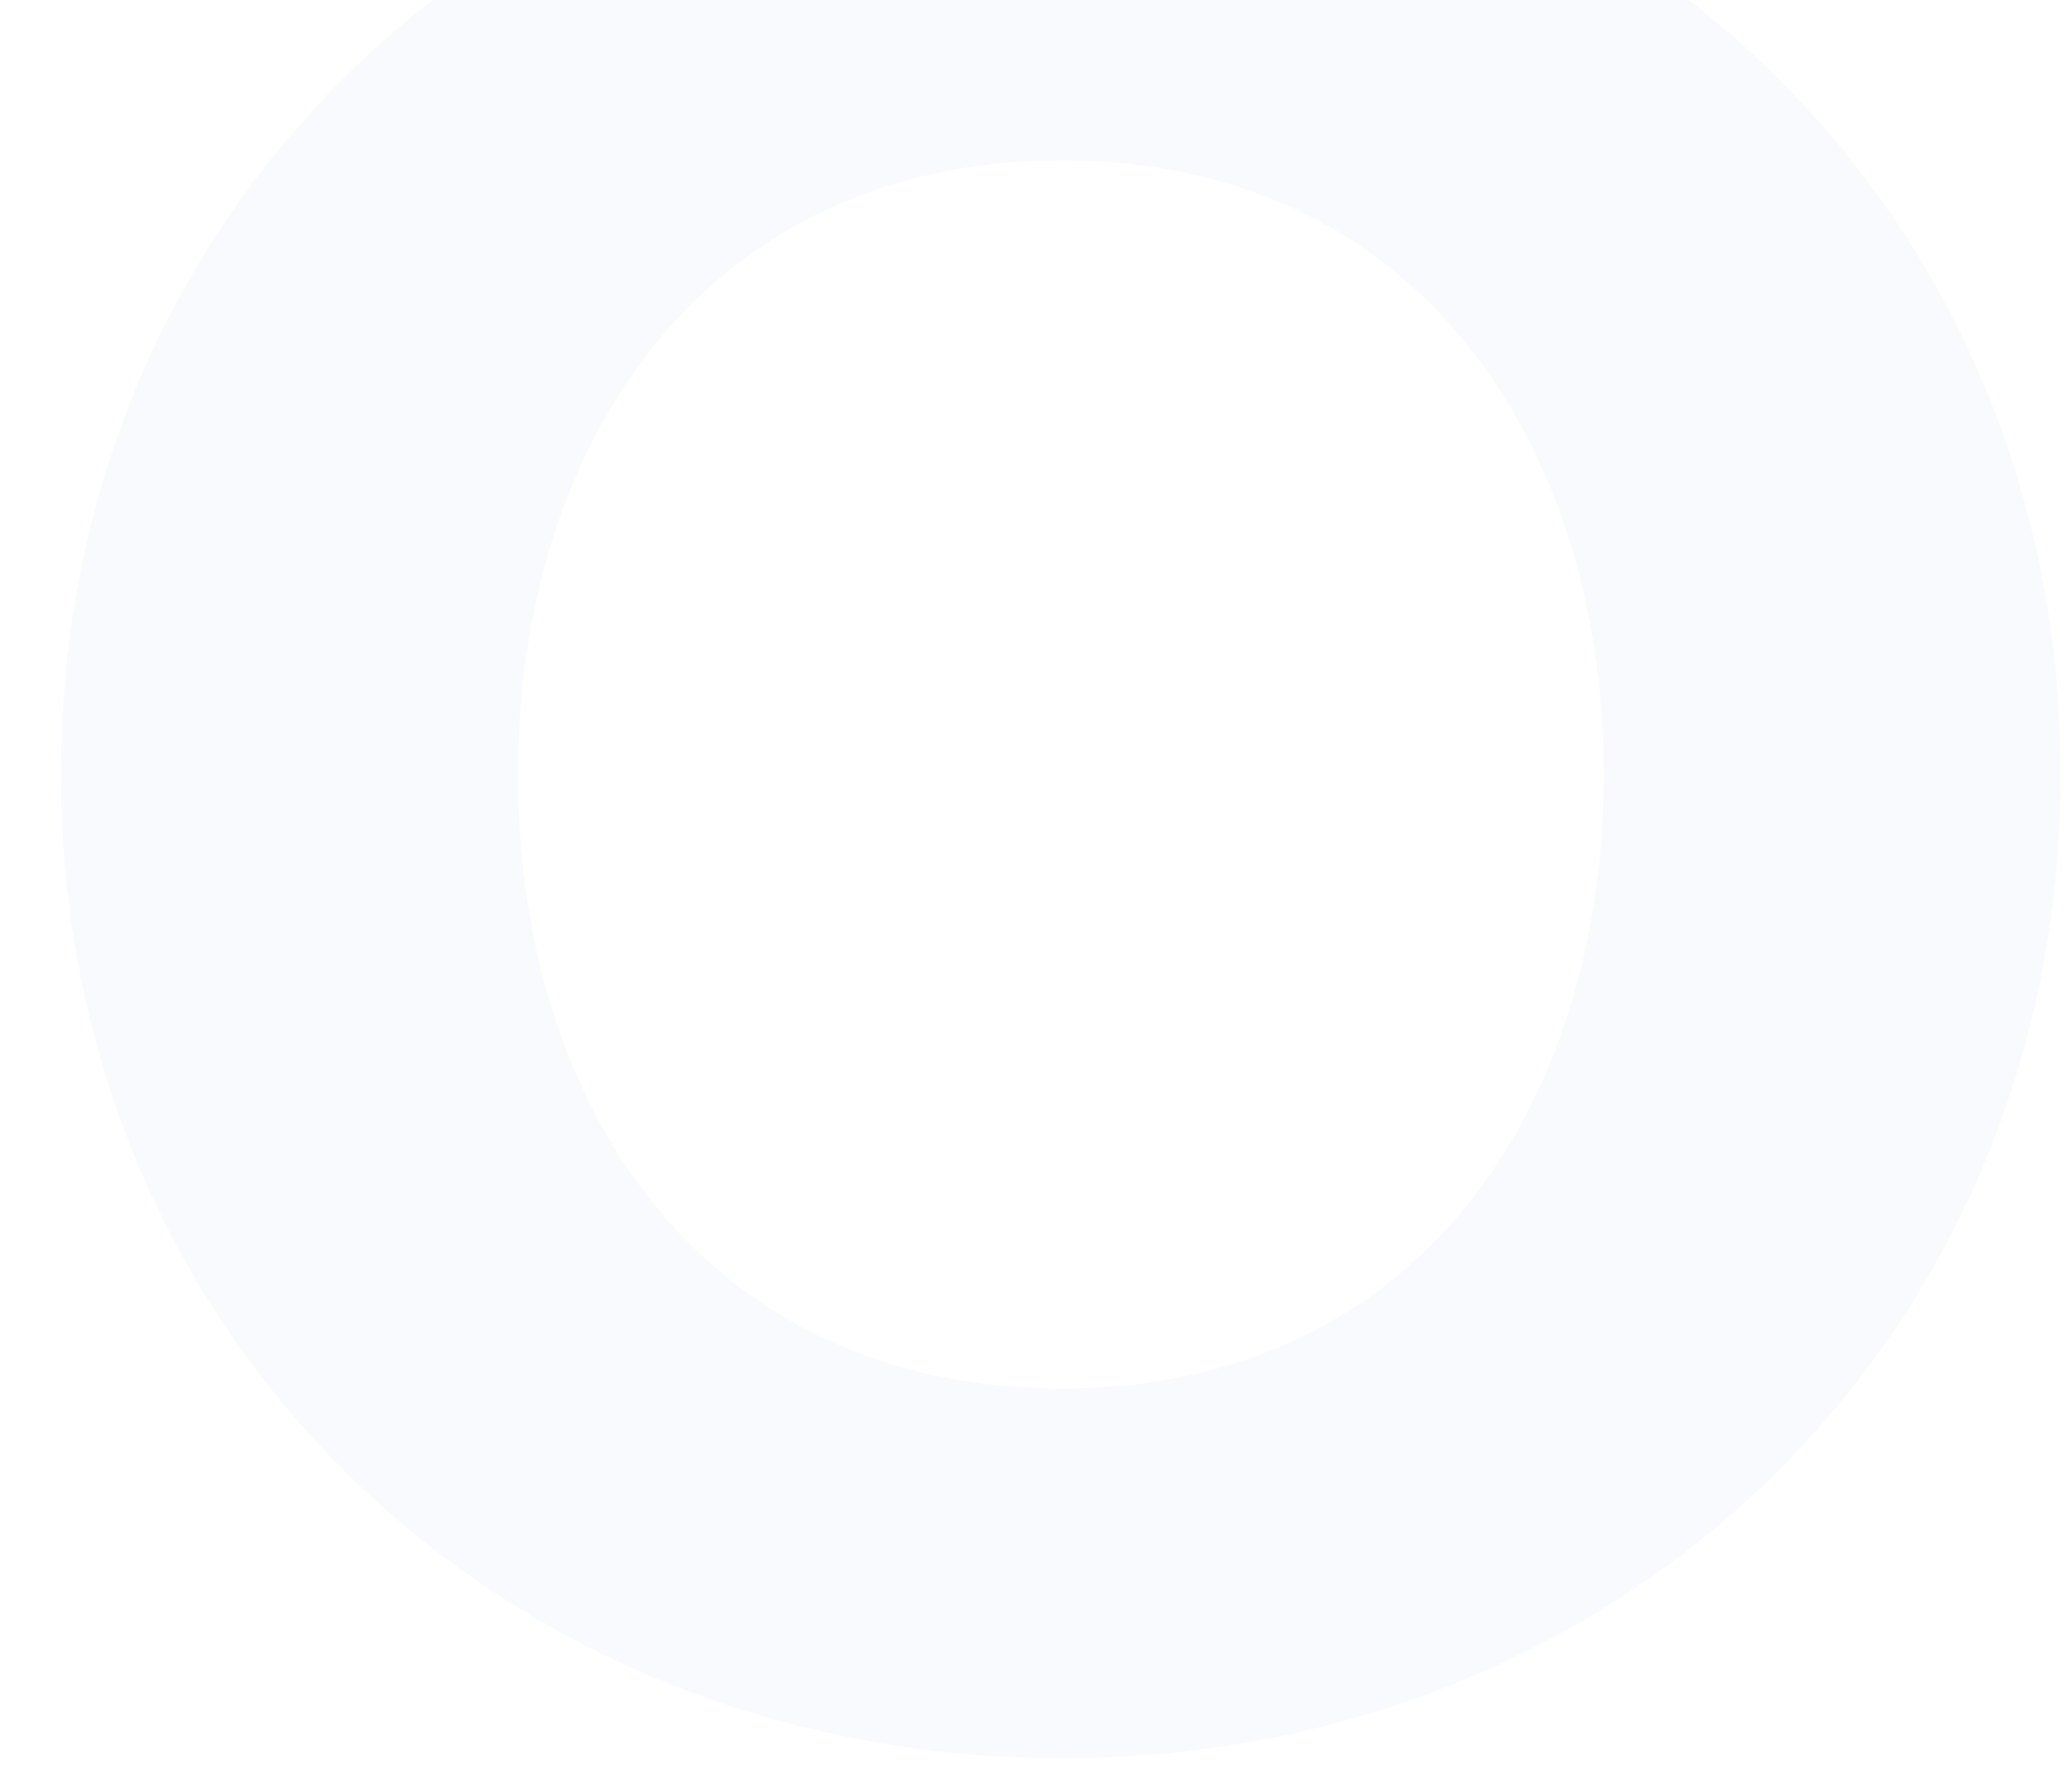 <svg version="1.1" id="Ebene_1" xmlns="http://www.w3.org/2000/svg" xmlns:xlink="http://www.w3.org/1999/xlink" x="0px" y="0px"
	 width="1190px" height="1014px" viewBox="0 0 1190 1014" enable-background="new 0 0 1190 1014" xml:space="preserve">
<path opacity="0.03" fill="#3E59B8" d="M969.97,0H248.45C117.71,101.26,35,259.03,35,444.47C35,769.369,288.61,1010,610.01,1010
	c321.13,0,573.5-241.271,573.5-565.53C1183.51,259.55,1100.72,101.47,969.97,0L969.97,0z M610.01,797.59
	c-204.971,0-312.54-160.641-312.54-352.74c0-191.38,108.239-352.75,312.54-352.75c203.609,0,311.02,162.53,311.02,352.75
	C921.03,635.789,814.291,797.59,610.01,797.59z"/>
</svg>
